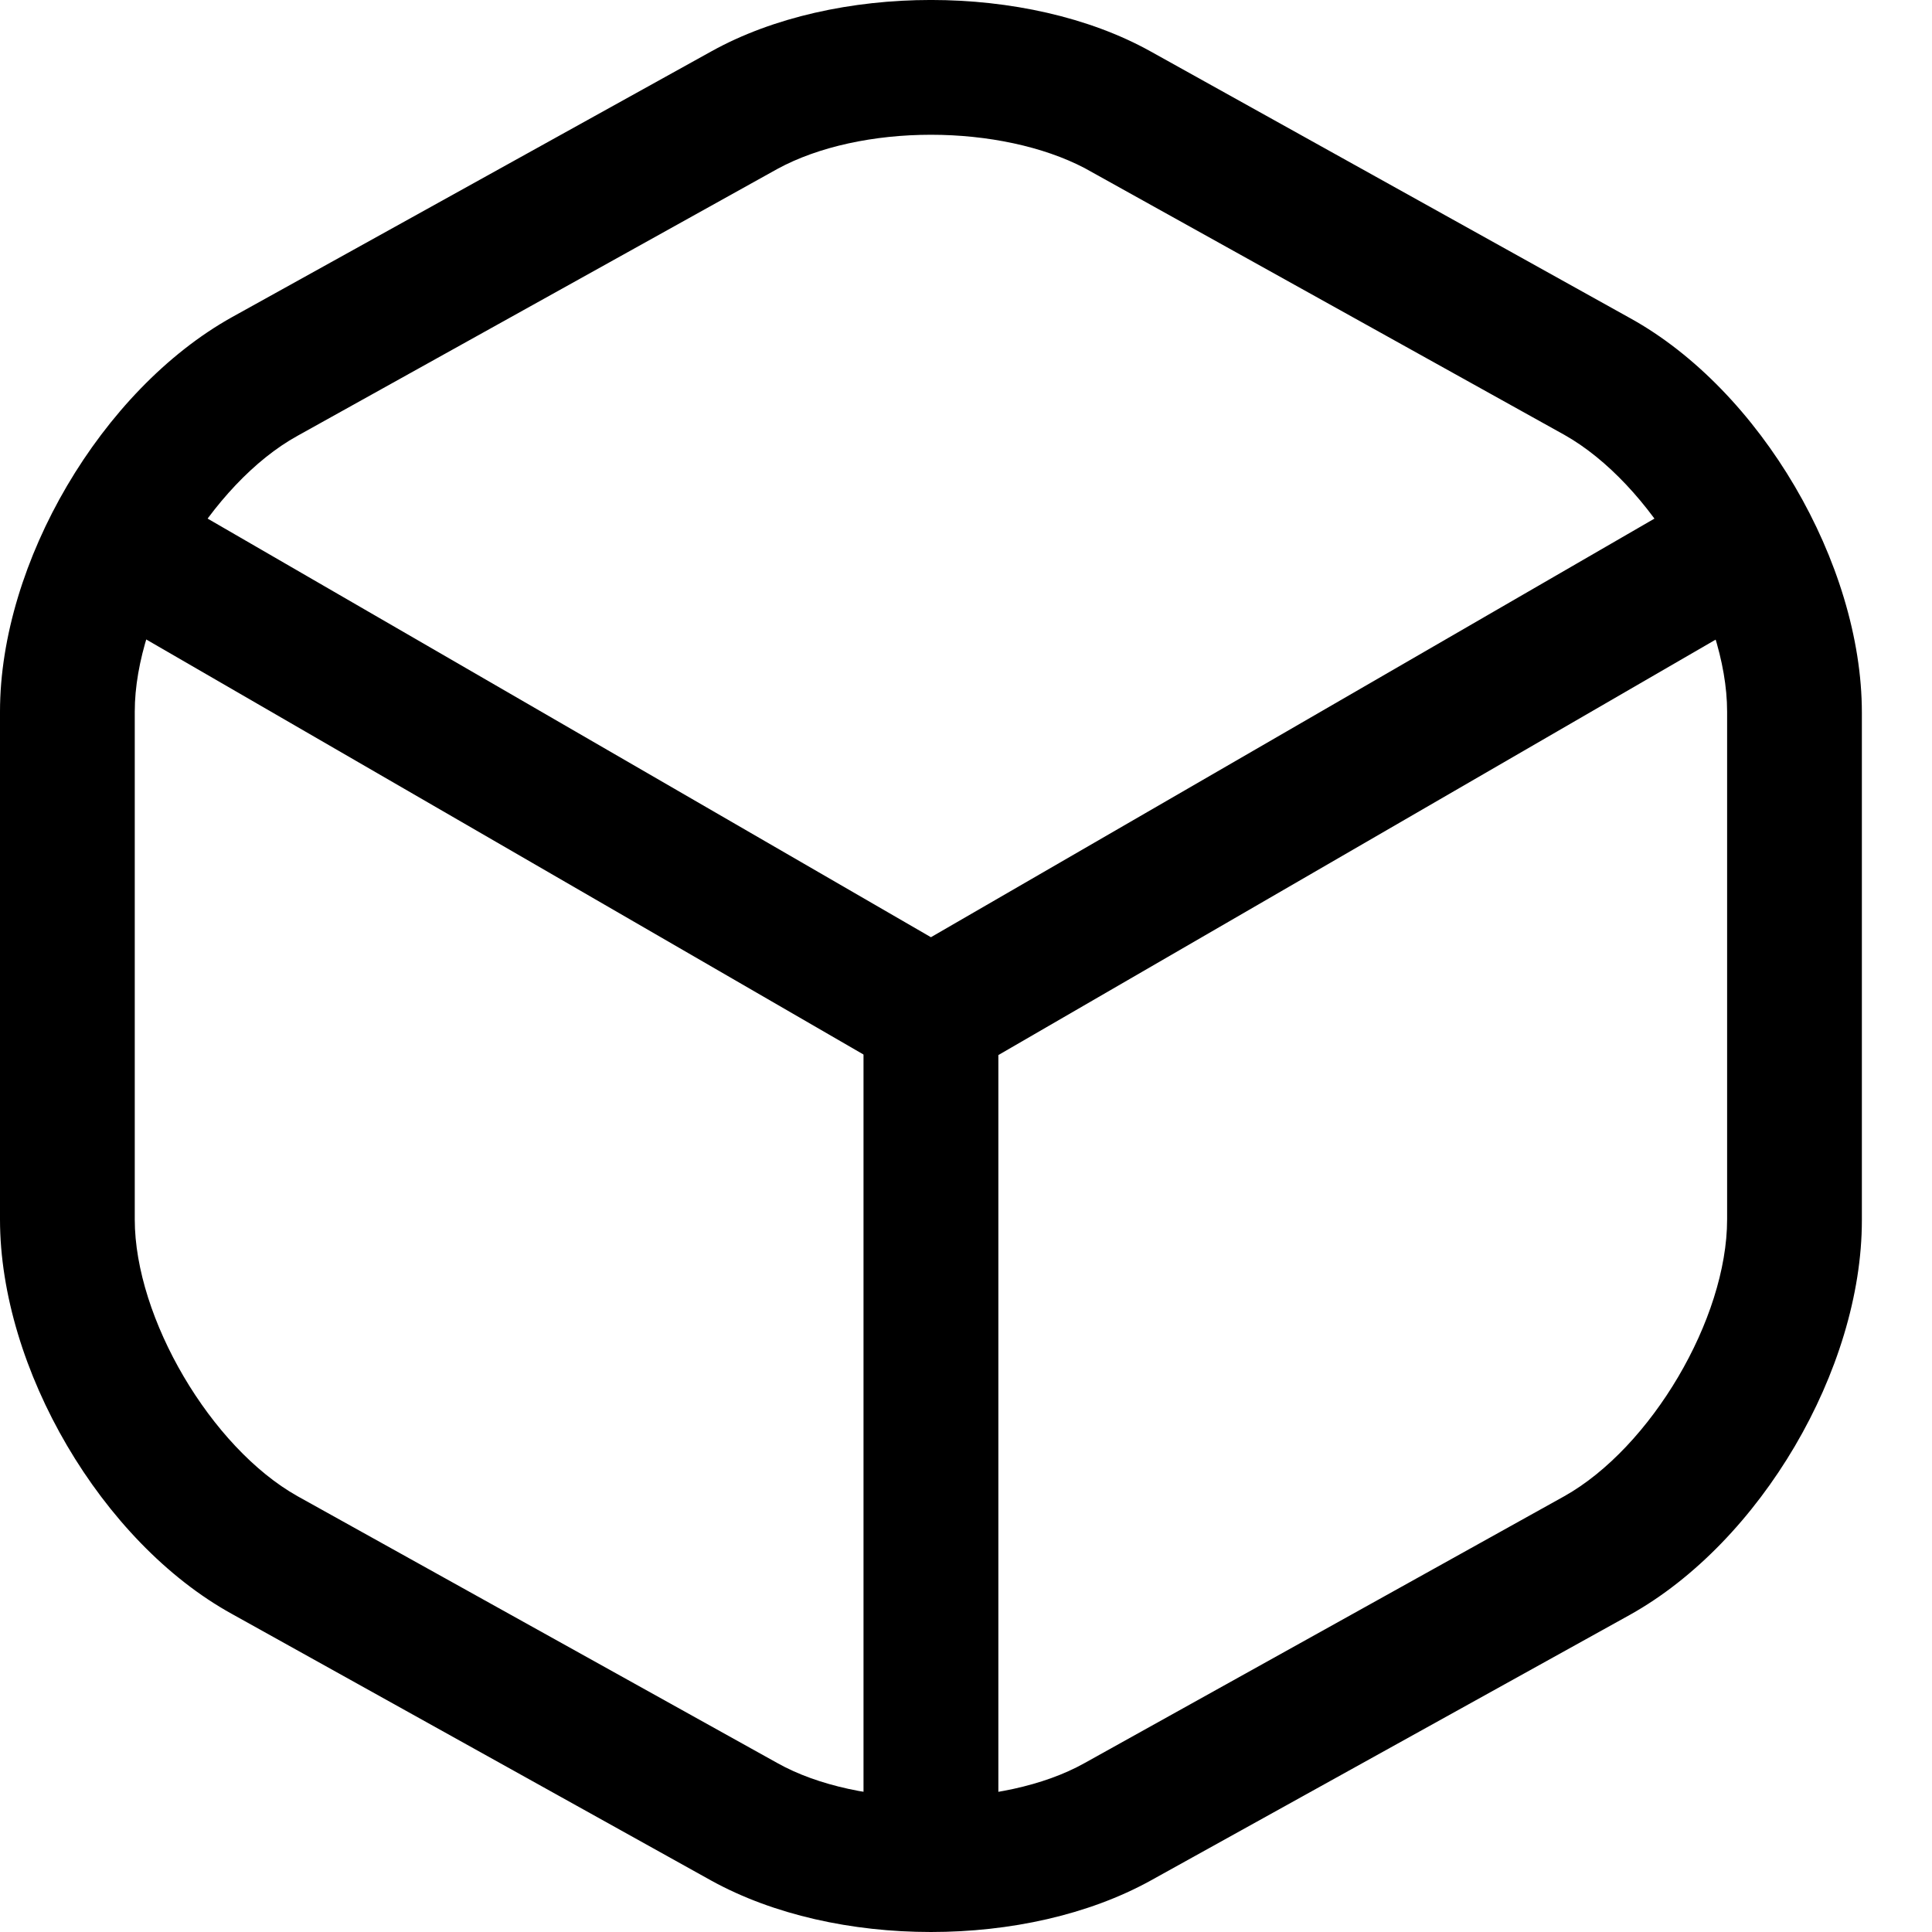 <svg width="20" height="20" viewBox="0 0 20 20" fill="none" xmlns="http://www.w3.org/2000/svg">
<path d="M9.637 11.209C9.516 11.209 9.395 11.181 9.284 11.116L1.07 6.363C0.99 6.316 0.921 6.255 0.865 6.181C0.809 6.108 0.769 6.025 0.746 5.936C0.722 5.847 0.717 5.754 0.729 5.663C0.742 5.572 0.772 5.484 0.818 5.405C0.865 5.325 0.926 5.256 1 5.2C1.073 5.144 1.156 5.104 1.245 5.081C1.334 5.057 1.427 5.052 1.518 5.064C1.609 5.077 1.697 5.107 1.777 5.153L9.637 9.702L17.451 5.181C17.612 5.089 17.802 5.064 17.981 5.111C18.16 5.158 18.314 5.273 18.409 5.432C18.604 5.767 18.483 6.195 18.158 6.391L10 11.116C9.887 11.173 9.763 11.205 9.637 11.209Z" fill="black"/>
<path d="M9.637 19.637C9.256 19.637 8.939 19.321 8.939 18.94V10.502C8.939 10.121 9.256 9.805 9.637 9.805C10.018 9.805 10.335 10.121 10.335 10.502V18.94C10.335 19.321 10.018 19.637 9.637 19.637Z" fill="black"/>
<path d="M9.637 20C8.819 20 8.009 19.823 7.367 19.47L2.4 16.707C1.051 15.963 0 14.167 0 12.623V7.367C0 5.823 1.051 4.037 2.4 3.284L7.367 0.53C8.642 -0.177 10.633 -0.177 11.907 0.53L16.874 3.293C18.223 4.037 19.274 5.833 19.274 7.377V12.633C19.274 14.177 18.223 15.963 16.874 16.716L11.907 19.47C11.265 19.823 10.456 20 9.637 20ZM9.637 1.395C9.051 1.395 8.474 1.516 8.047 1.749L3.079 4.512C2.186 5.005 1.395 6.344 1.395 7.367V12.623C1.395 13.646 2.186 14.986 3.079 15.488L8.047 18.251C8.893 18.726 10.381 18.726 11.228 18.251L16.195 15.488C17.088 14.986 17.879 13.656 17.879 12.623V7.367C17.879 6.344 17.088 5.005 16.195 4.502L11.228 1.74C10.8 1.516 10.223 1.395 9.637 1.395Z" fill="black"/>
</svg>
